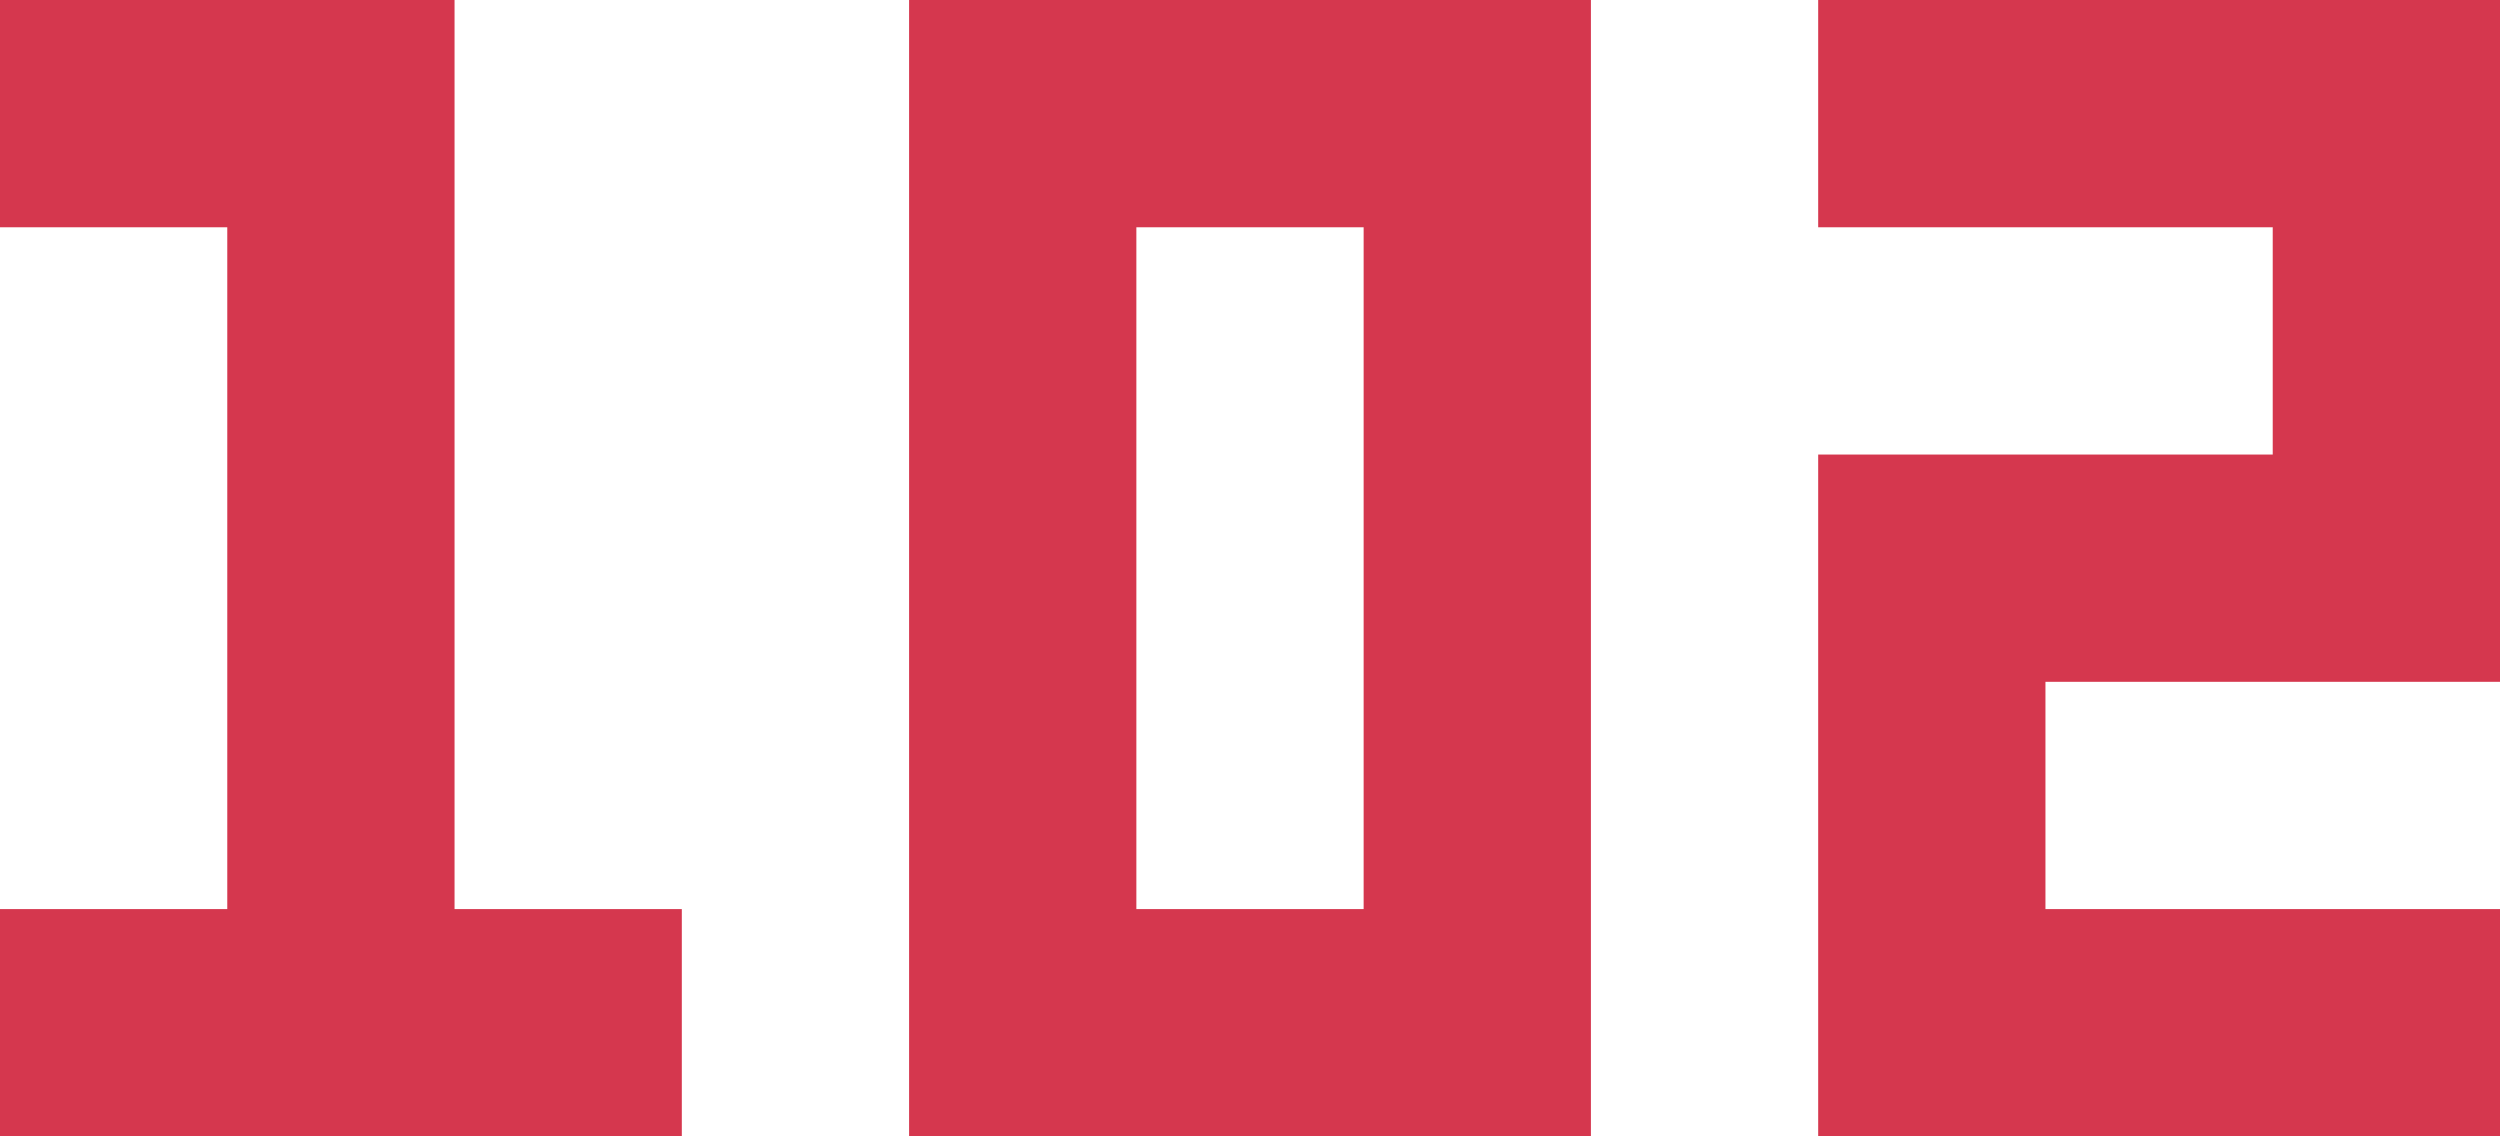 <svg xmlns="http://www.w3.org/2000/svg" viewBox="0 0 11 5">
  <path d="M 0 0 L 0 1 L 1 1 L 1 4 L 0 4 L 0 5 L 3 5 L 3 4 L 2 4 L 2 0 Z M 4 0 L 4 5 L 7 5 L 7 0 L 6 0 L 6 4 L 5 4 L 5 1 L 6 1 L 6 0 Z M 8 0 L 11 0 L 11 3 L 9 3 L 9 4 L 11 4 L 11 5 L 8 5 L 8 2 L 10 2 L 10 1 L 8 1 Z" fill="#d5374e"/>
</svg>
